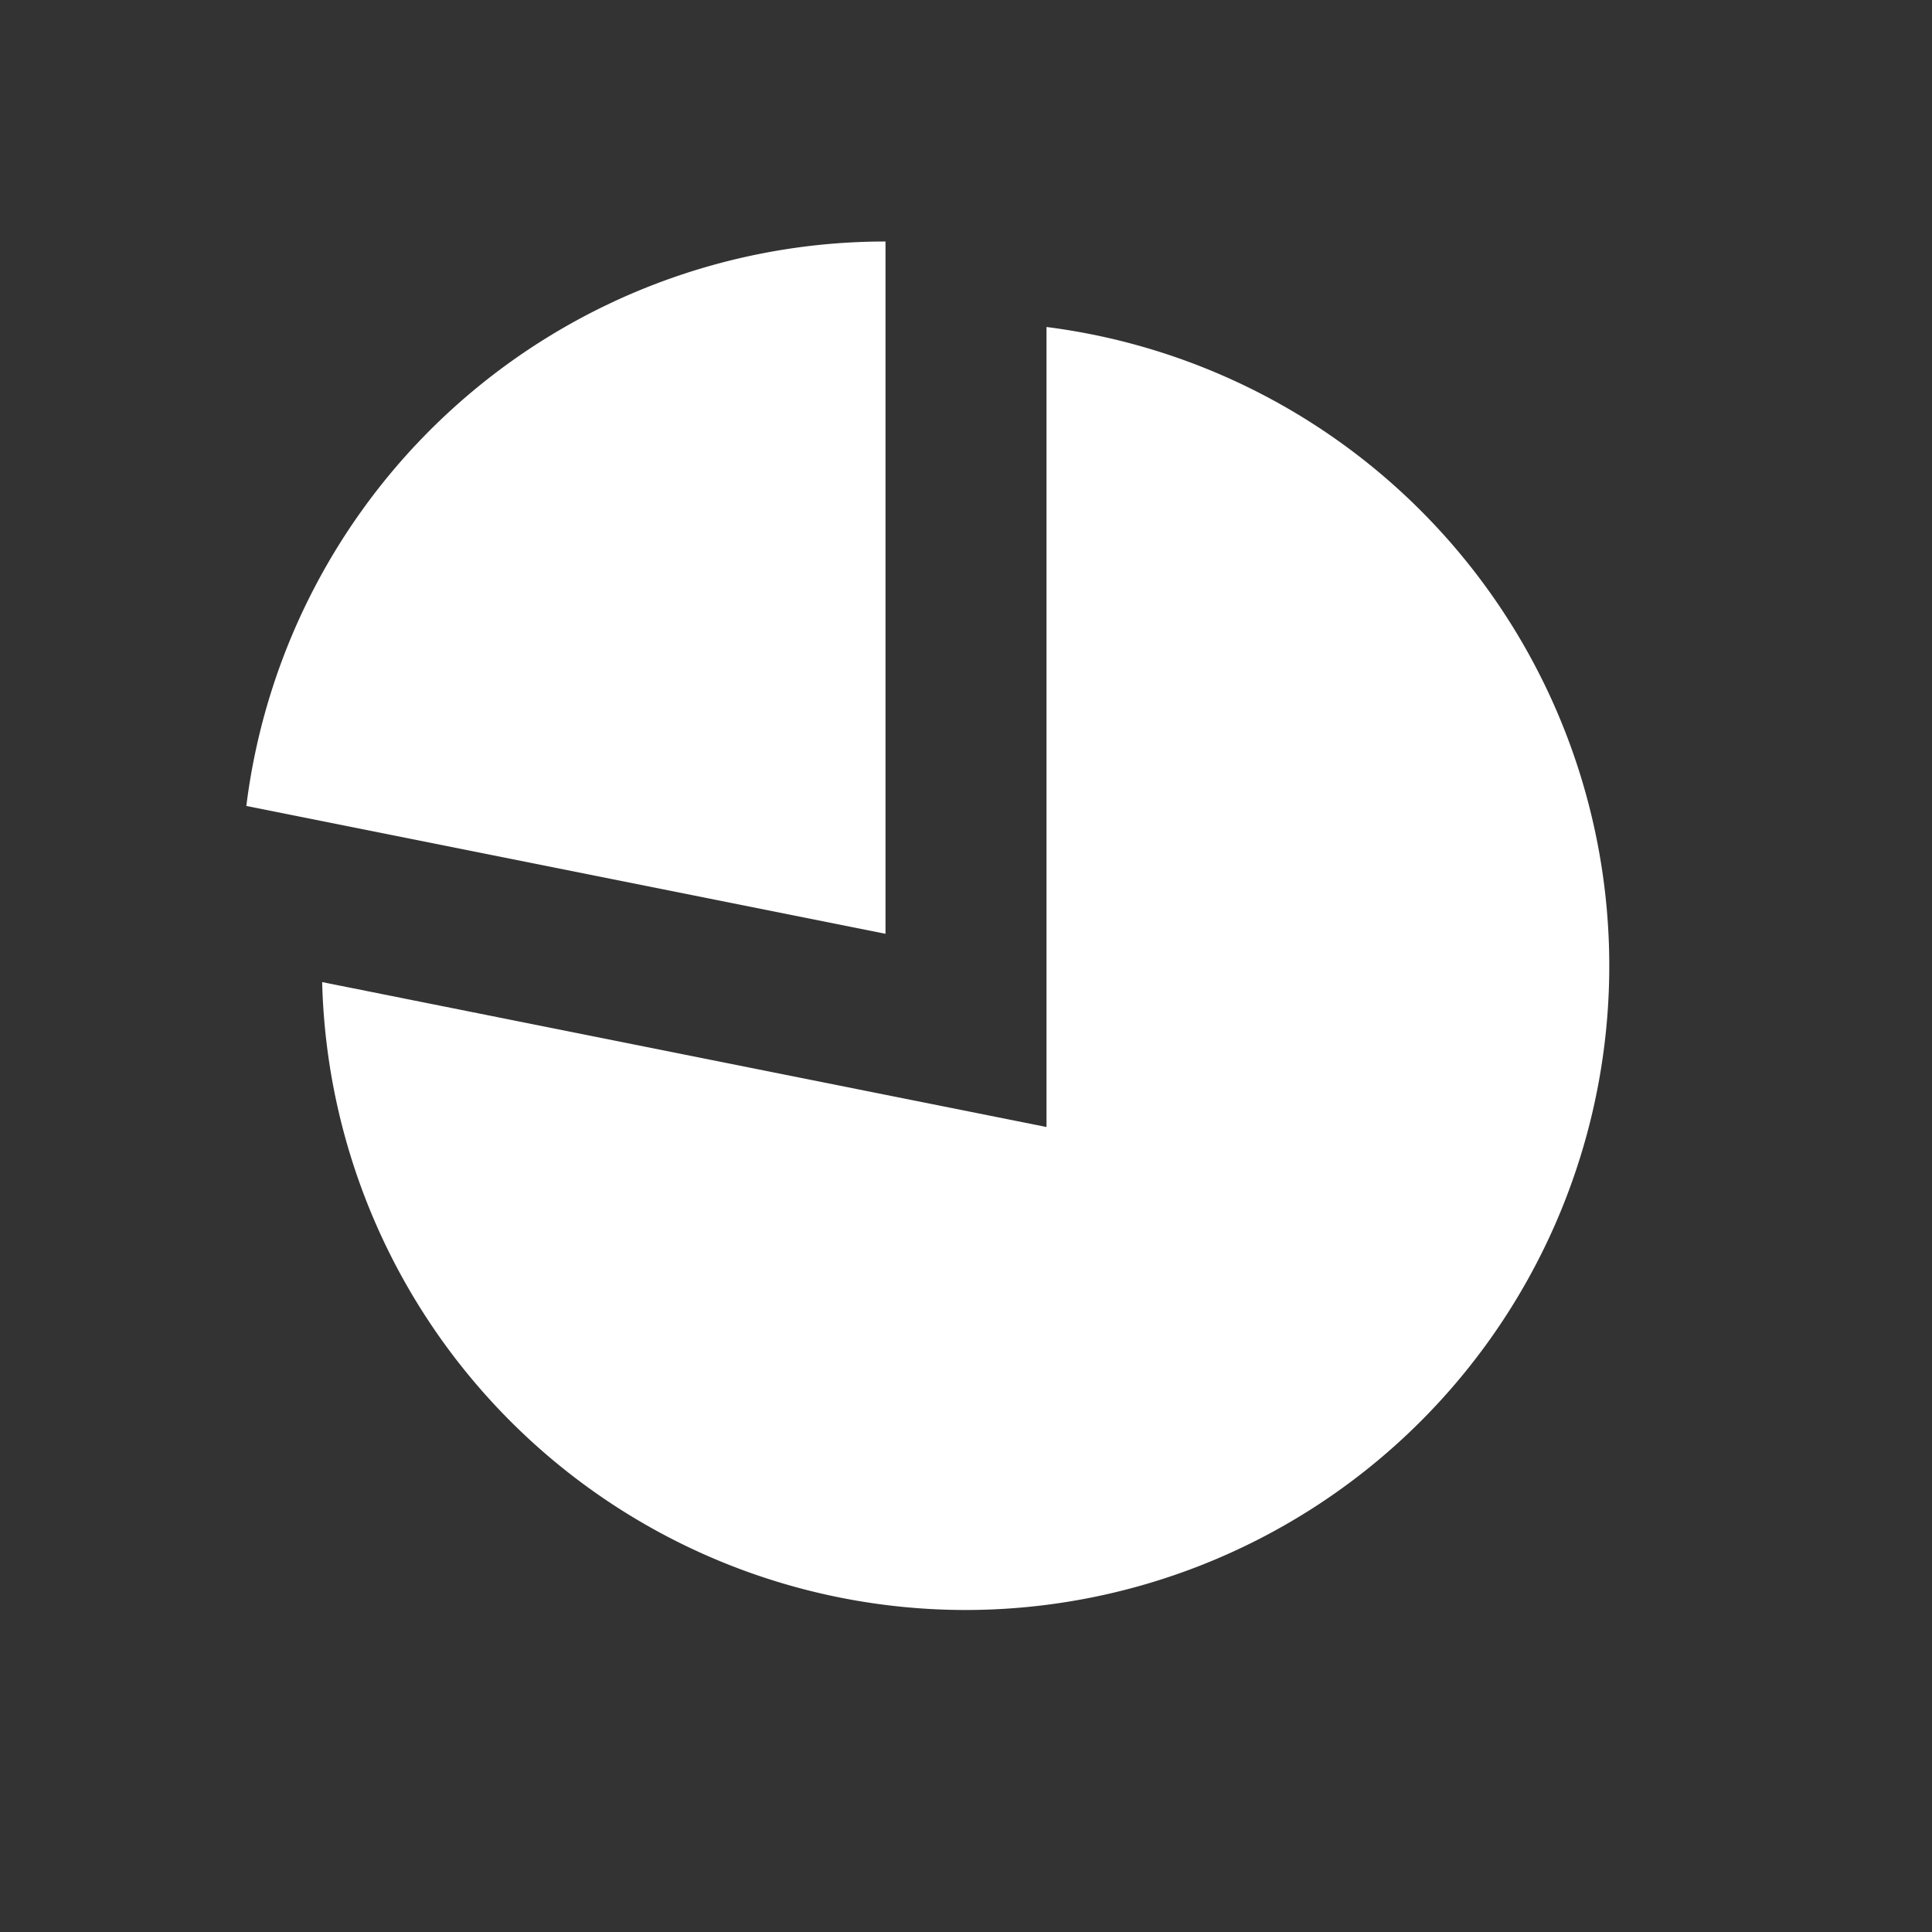 <?xml version="1.0" standalone="no"?><!DOCTYPE svg PUBLIC "-//W3C//DTD SVG 1.1//EN" "http://www.w3.org/Graphics/SVG/1.1/DTD/svg11.dtd"><svg class="icon" width="26px" height="26.00px" viewBox="0 0 1024 1024" version="1.1" xmlns="http://www.w3.org/2000/svg"><rect x="0" y="0" width="1024" height="1024" fill="#333333" stroke="none"/><path d="M170.752 520.533L554.667 597.333V173.312A341.376 341.376 0 0 1 512 853.333a341.333 341.333 0 0 1-341.248-332.8z" fill="#FFFFFF" /><path d="M130.56 427.179A341.376 341.376 0 0 1 469.333 128v366.933l-338.773-67.755z" fill="#FFFFFF" /></svg>